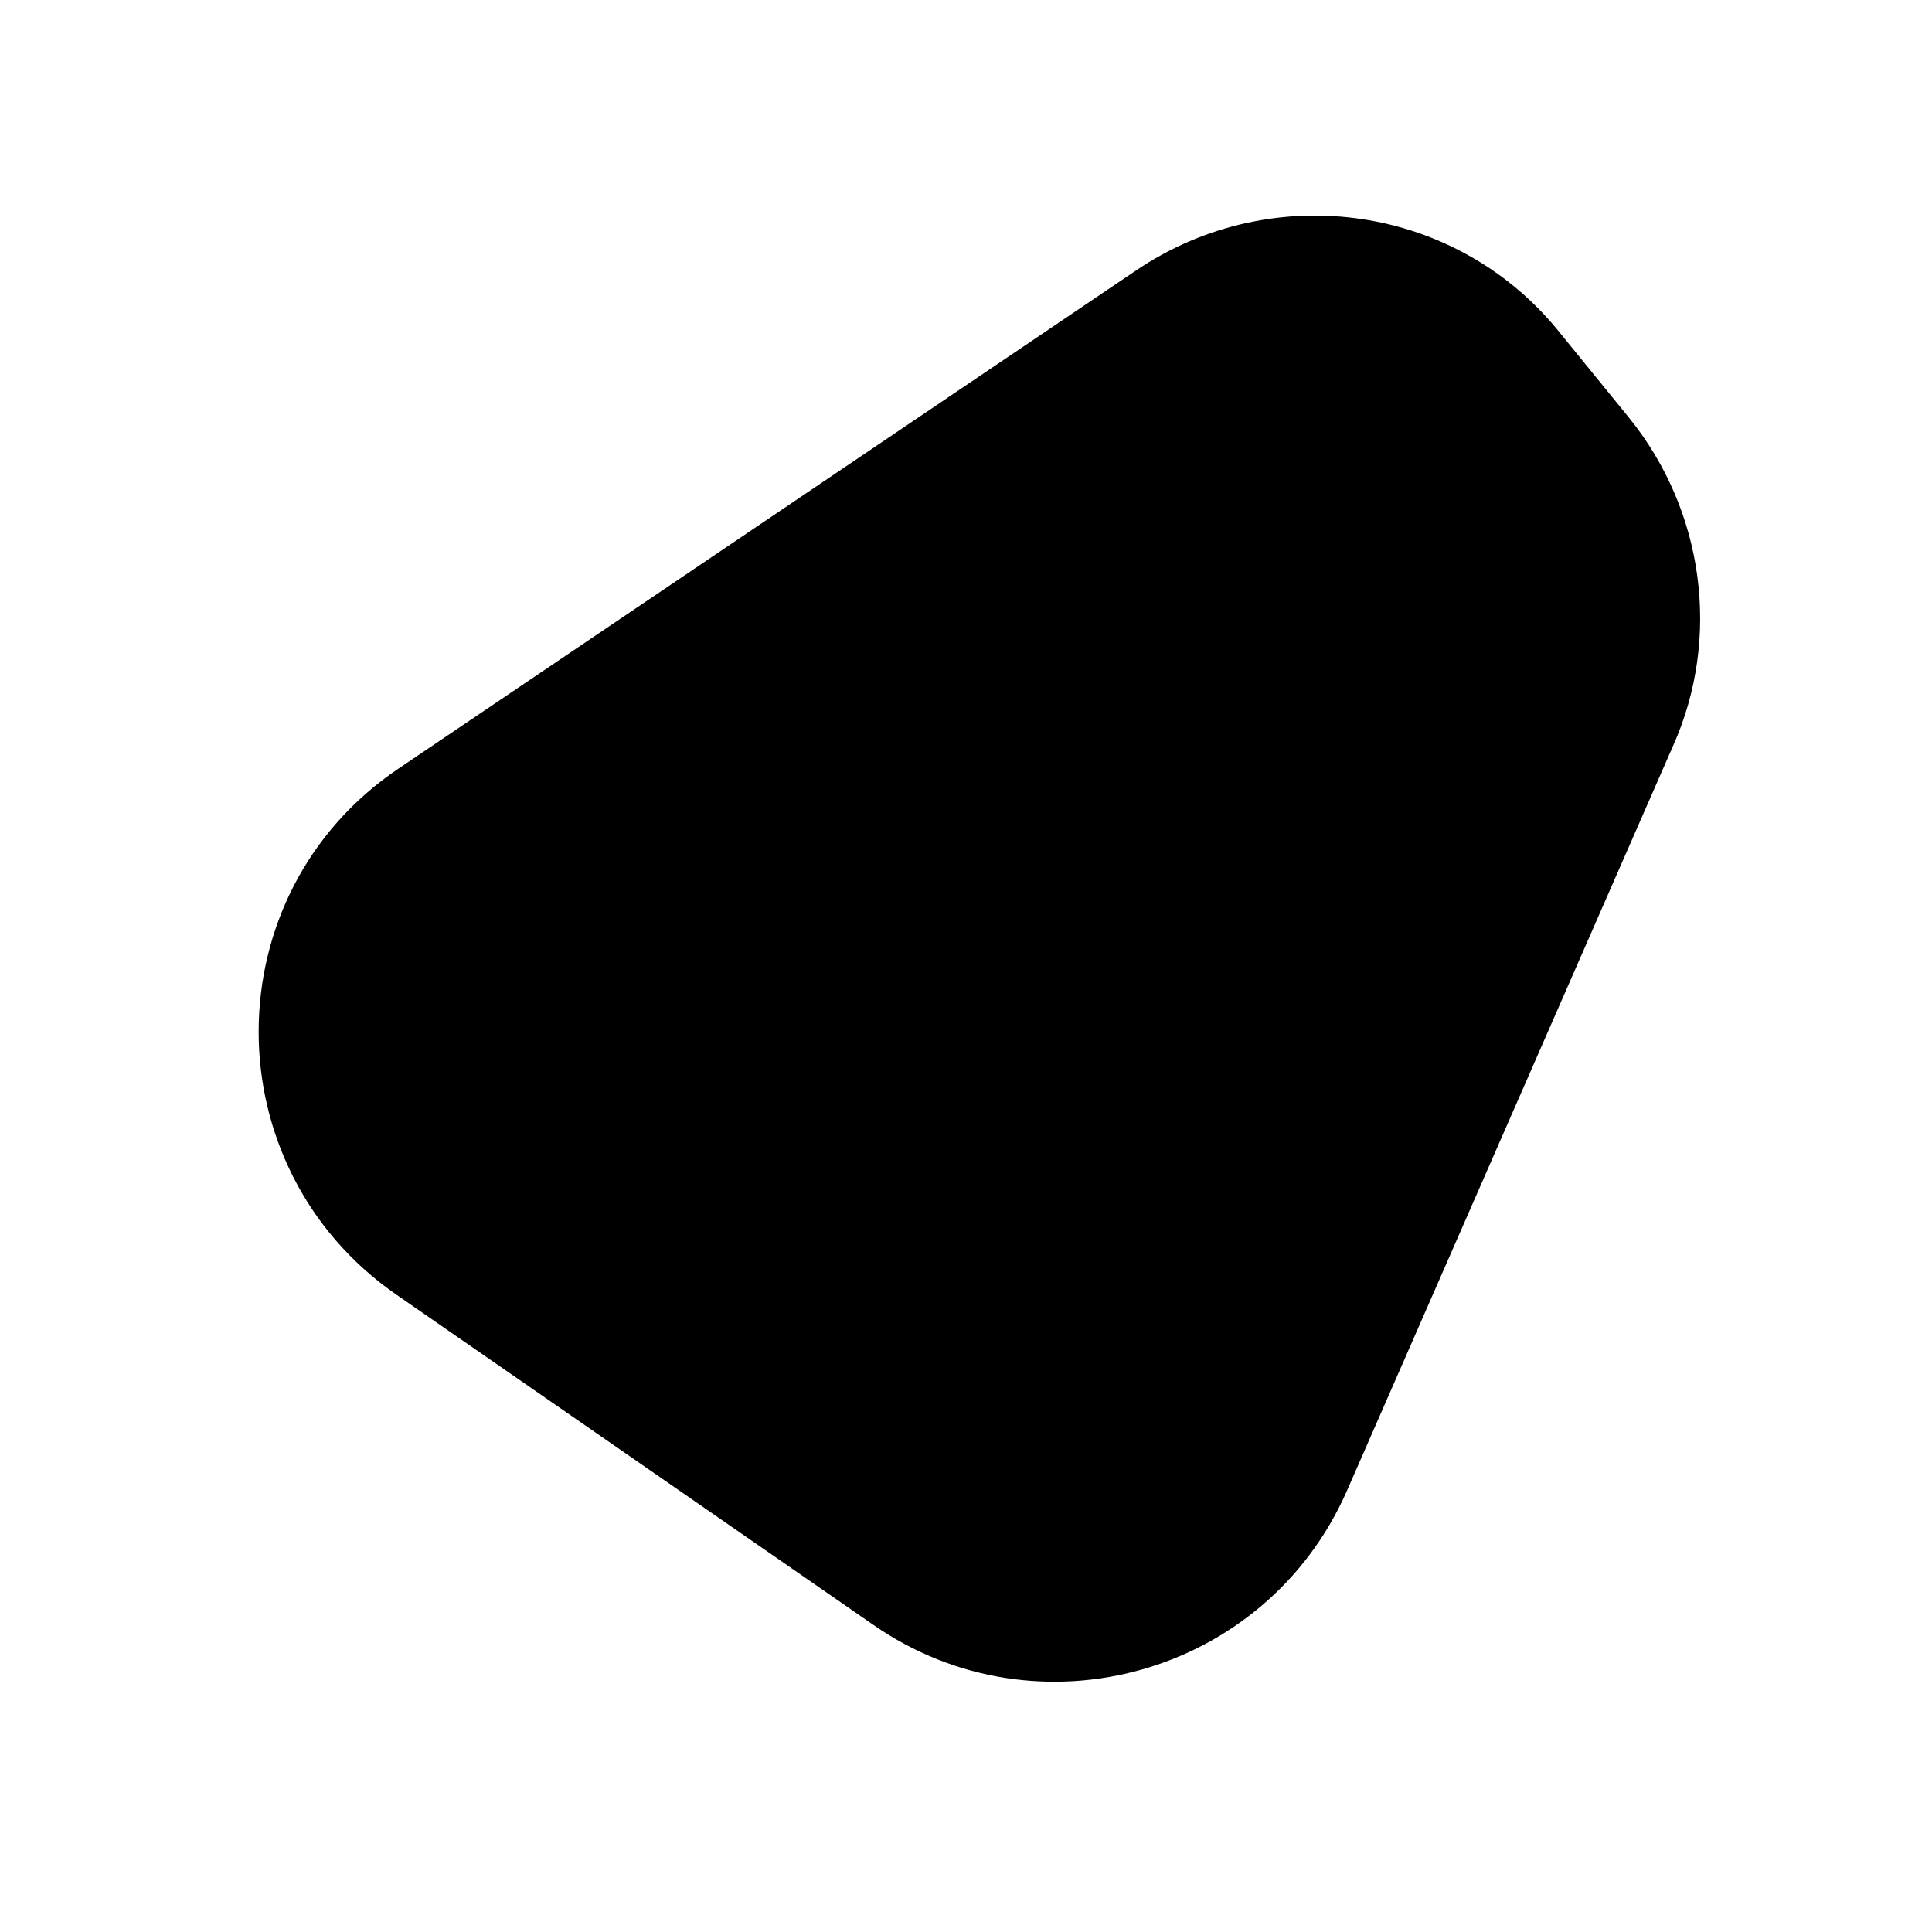<svg  xmlns="http://www.w3.org/2000/svg" xmlns:xlink="http://www.w3.org/1999/xlink" x="0px" y="0px" viewBox="0 0 100 100" style="enable-background:new 0 0 100 100;" xml:space="preserve">
	<path d="M20.6,39.8L58.8,14c7.1-4.8,16.7-3.4,22,3.3l3.5,4.3c3.9,4.8,4.8,11.4,2.3,17L69.7,77.2c-4.2,9.5-16,12.8-24.5,6.9L20.5,67  C11,60.4,11,46.3,20.6,39.8z"/>
</svg>